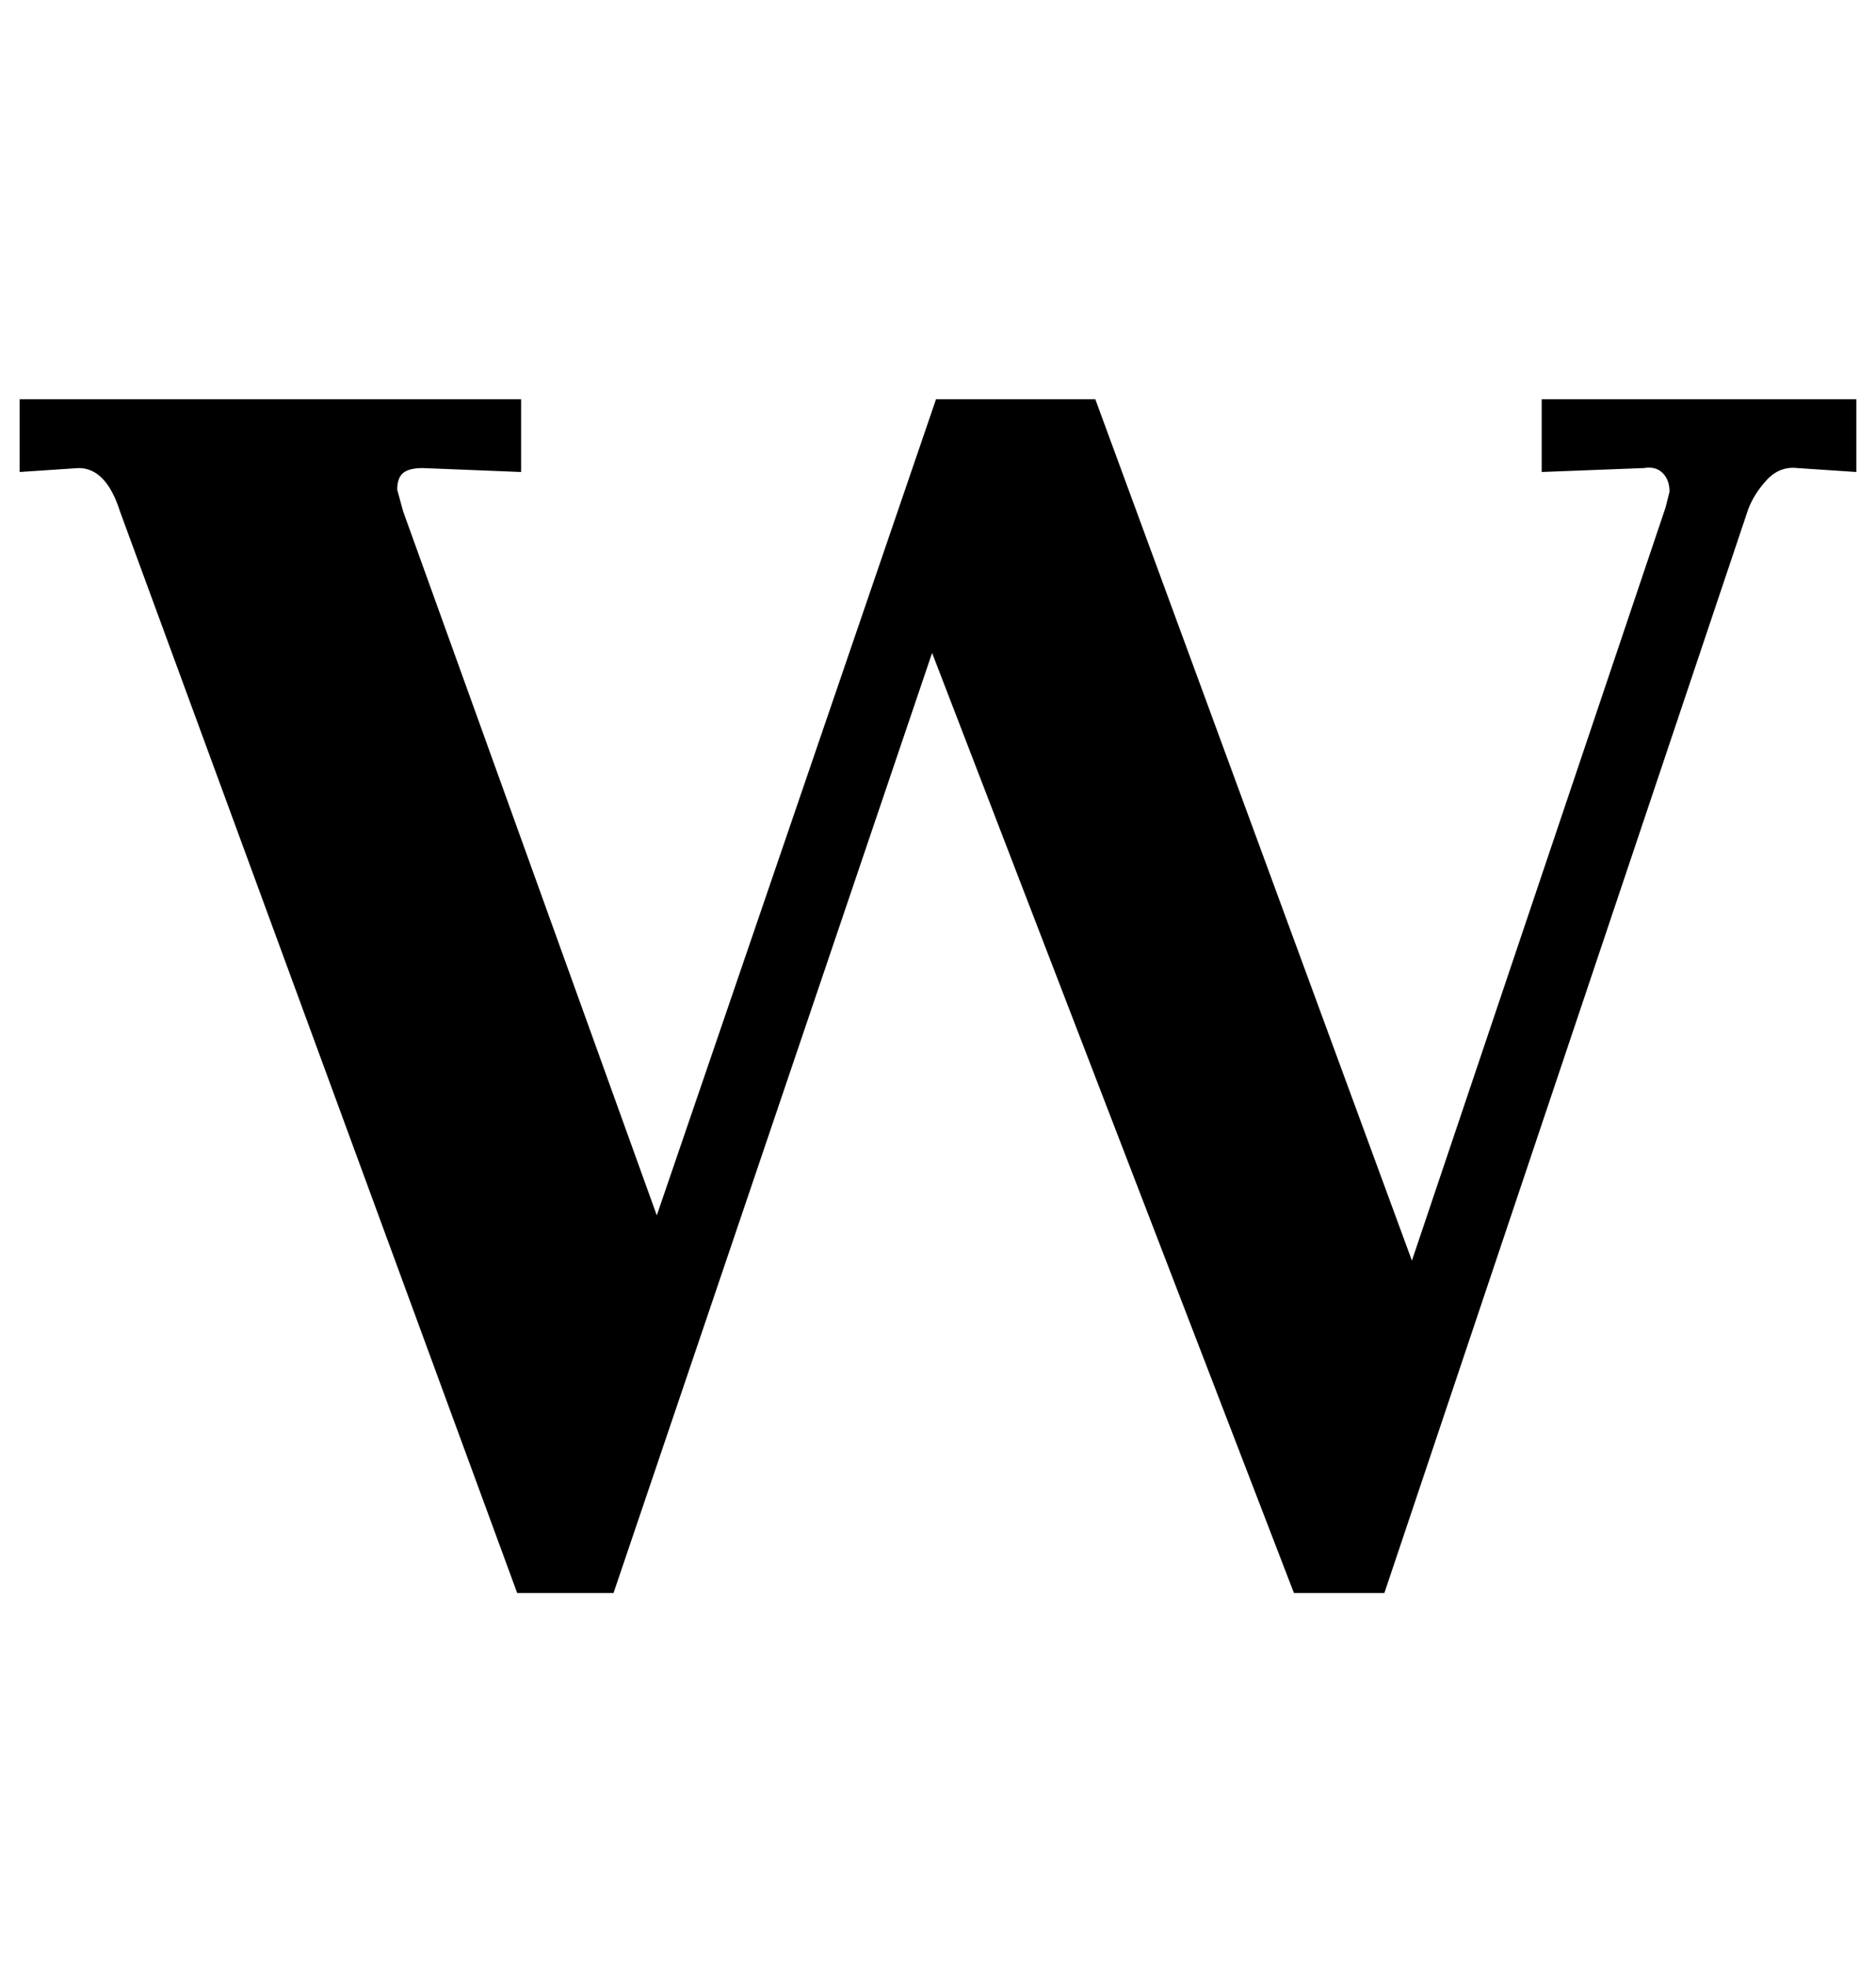 <?xml version="1.0" standalone="no"?>
<!DOCTYPE svg PUBLIC "-//W3C//DTD SVG 1.1//EN" "http://www.w3.org/Graphics/SVG/1.1/DTD/svg11.dtd" >
<svg xmlns="http://www.w3.org/2000/svg" xmlns:xlink="http://www.w3.org/1999/xlink" version="1.1" viewBox="-13 0 954 1000">
  <g transform="matrix(1 0 0 -1 0 800)">
   <path fill="currentColor"
d="M27 562l-30 -2v37h255v-37l-50 2q-7 0 -10 -2.5t-3 -8.5l3 -11l129 -358l142 415h81l161 -438l129 383l2 8q0 6 -3.5 9.5t-9.5 2.5l-52 -2v37h160v-37l-30 2q-9 1 -15.5 -6t-9.5 -15l-185 -551h-46l-184 478l-162 -478h-49l-202 550q-7 22 -21 22z" />
  </g>

</svg>
